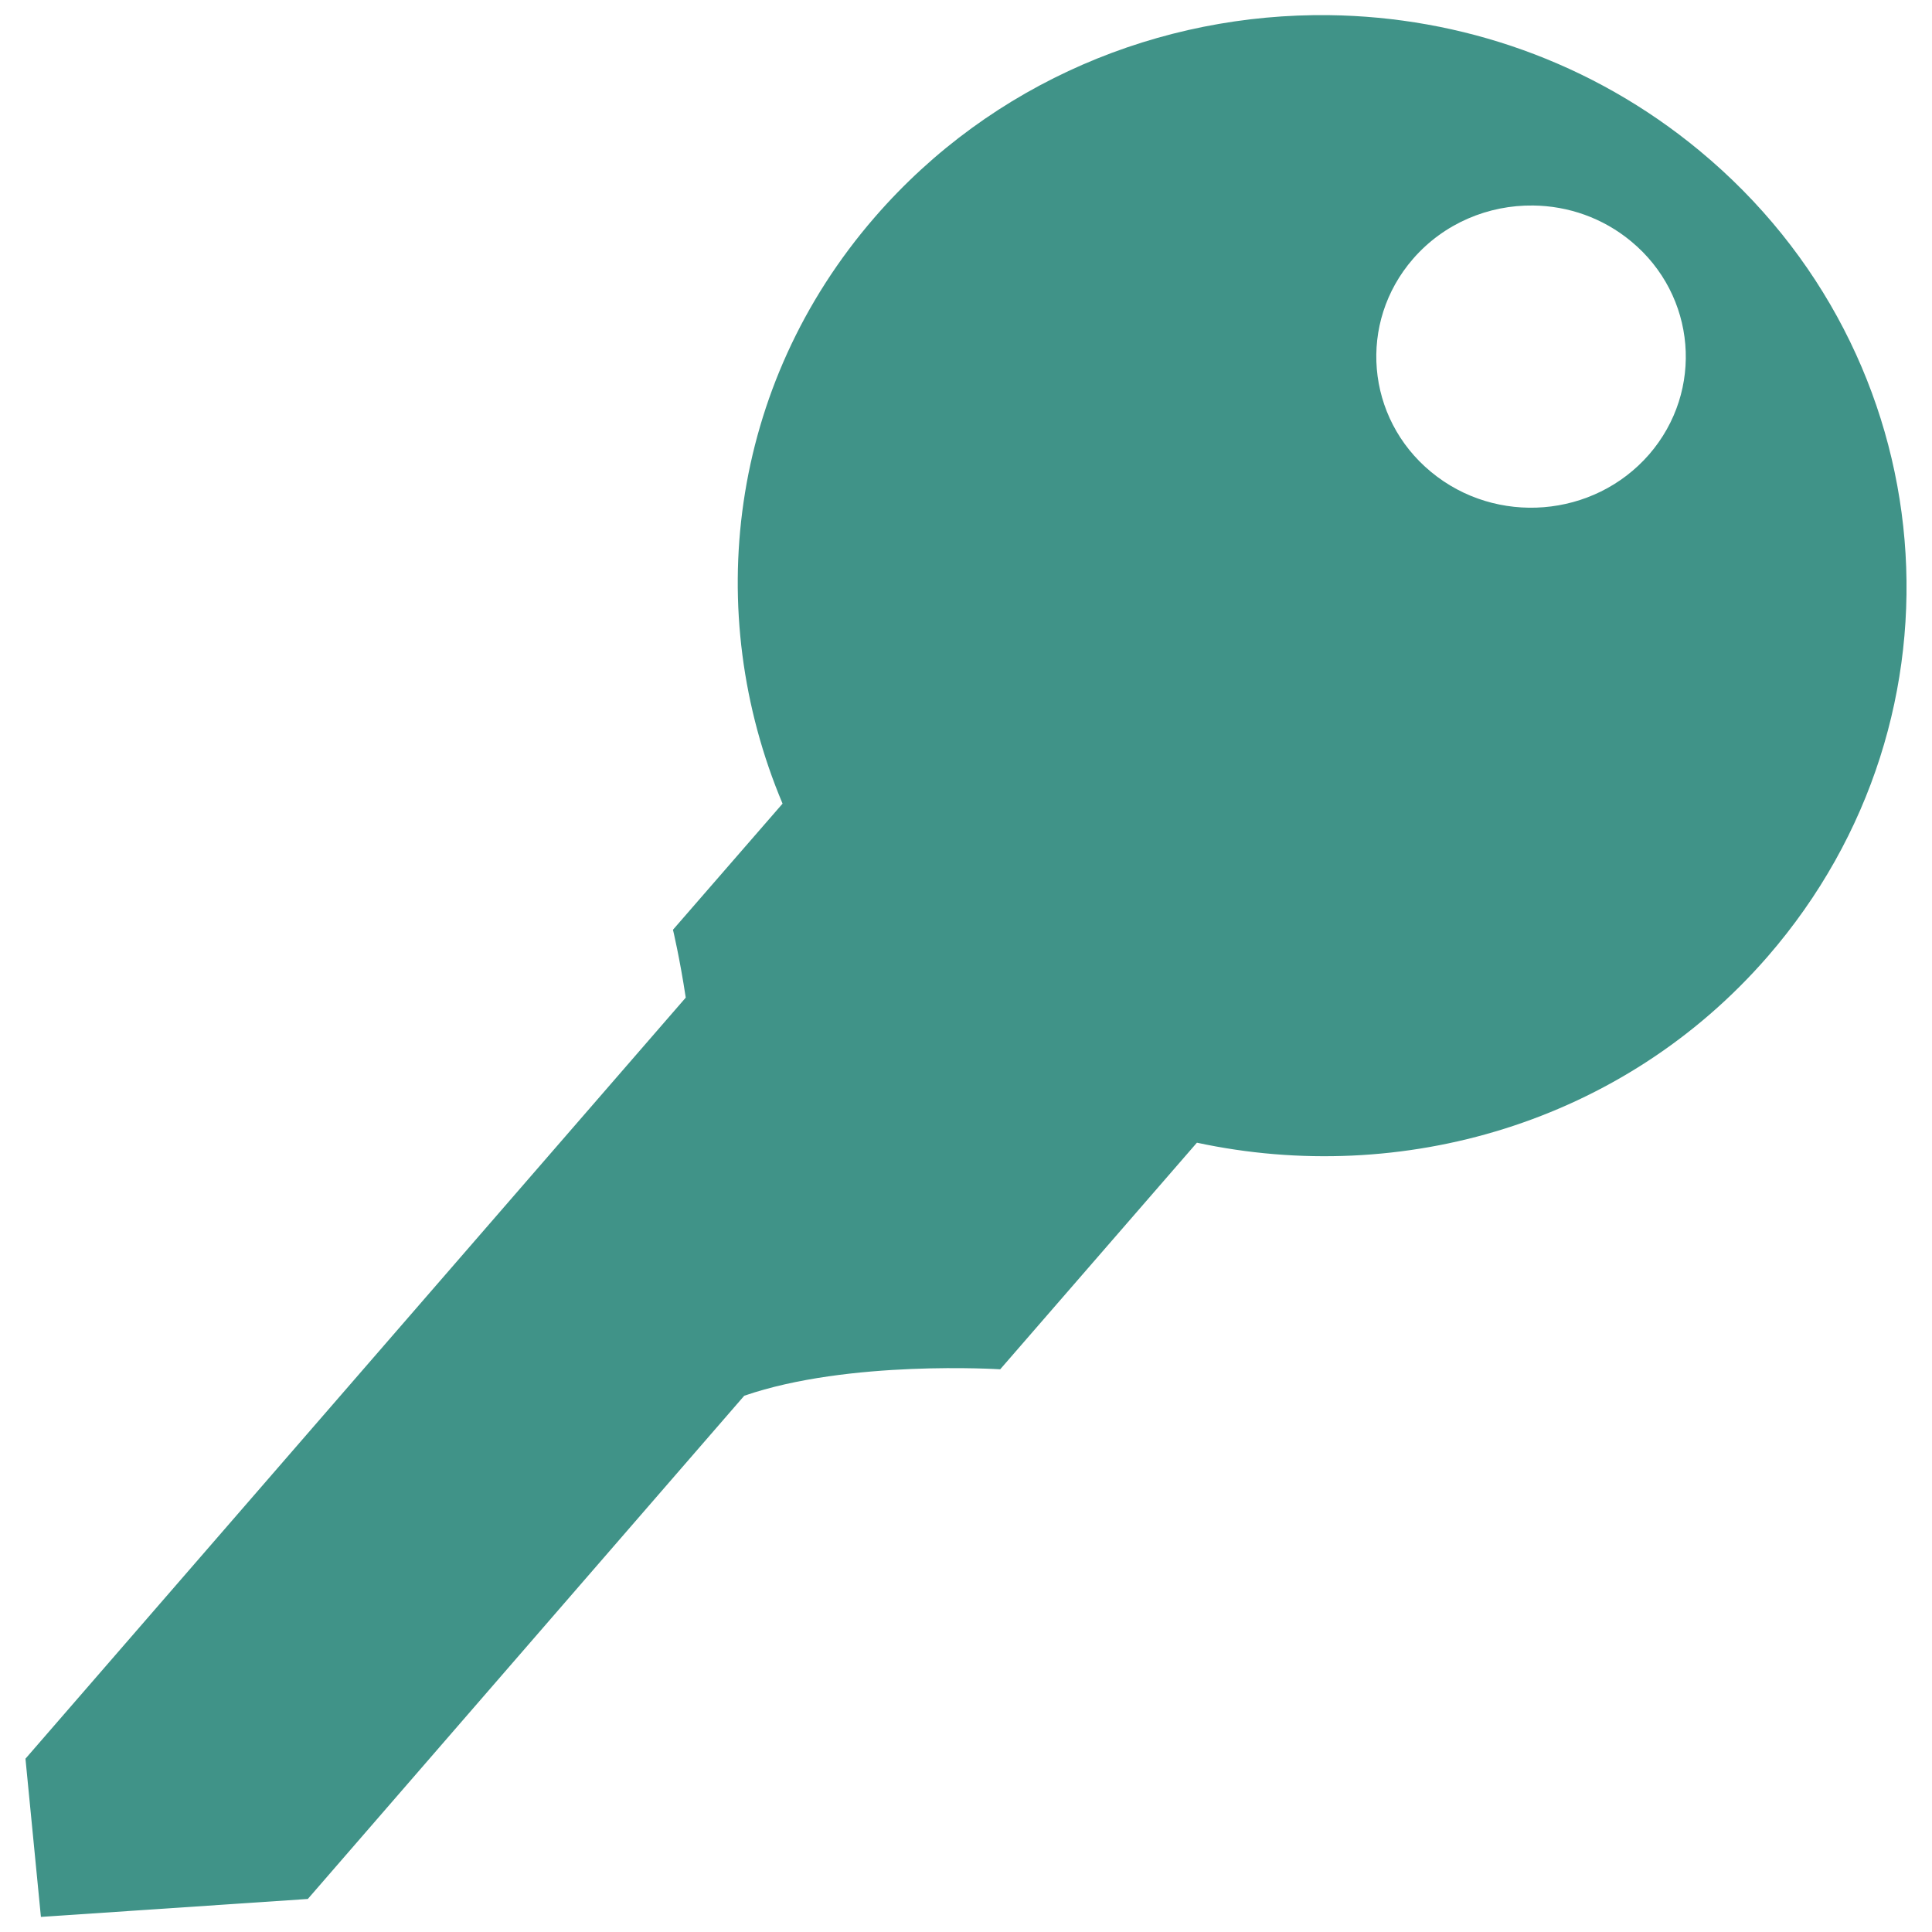 <?xml version="1.0" encoding="utf-8"?>
<svg xmlns="http://www.w3.org/2000/svg" height="256" width="256" viewBox="0 0 256 256">
  <g>
    <path id="path1" transform="rotate(0,128,128) translate(3.374,2) scale(7.875,7.875)  " fill="#409388" d="M25.37,3.204C24.619,3.194 23.87,3.5 23.347,4.102 22.417,5.173 22.552,6.779 23.65,7.686 24.746,8.594 26.39,8.461 27.32,7.392 28.248,6.321 28.115,4.715 27.017,3.807 26.538,3.409 25.953,3.211 25.37,3.204z M21.937,0.001C24.144,0.029 26.354,0.779 28.168,2.282 32.319,5.717 32.833,11.785 29.316,15.839 26.876,18.649 23.152,19.712 19.711,18.973L16.401,22.786C16.401,22.786,13.853,22.623,12.094,23.231L4.751,31.698 0.26,32 0,29.338 11.11,16.532C11.009,15.865,10.895,15.39,10.895,15.39L12.739,13.268C11.384,10.051 11.828,6.238 14.291,3.4 16.268,1.121 19.1,-0.035 21.937,0.001z" />
  </g>
</svg>

